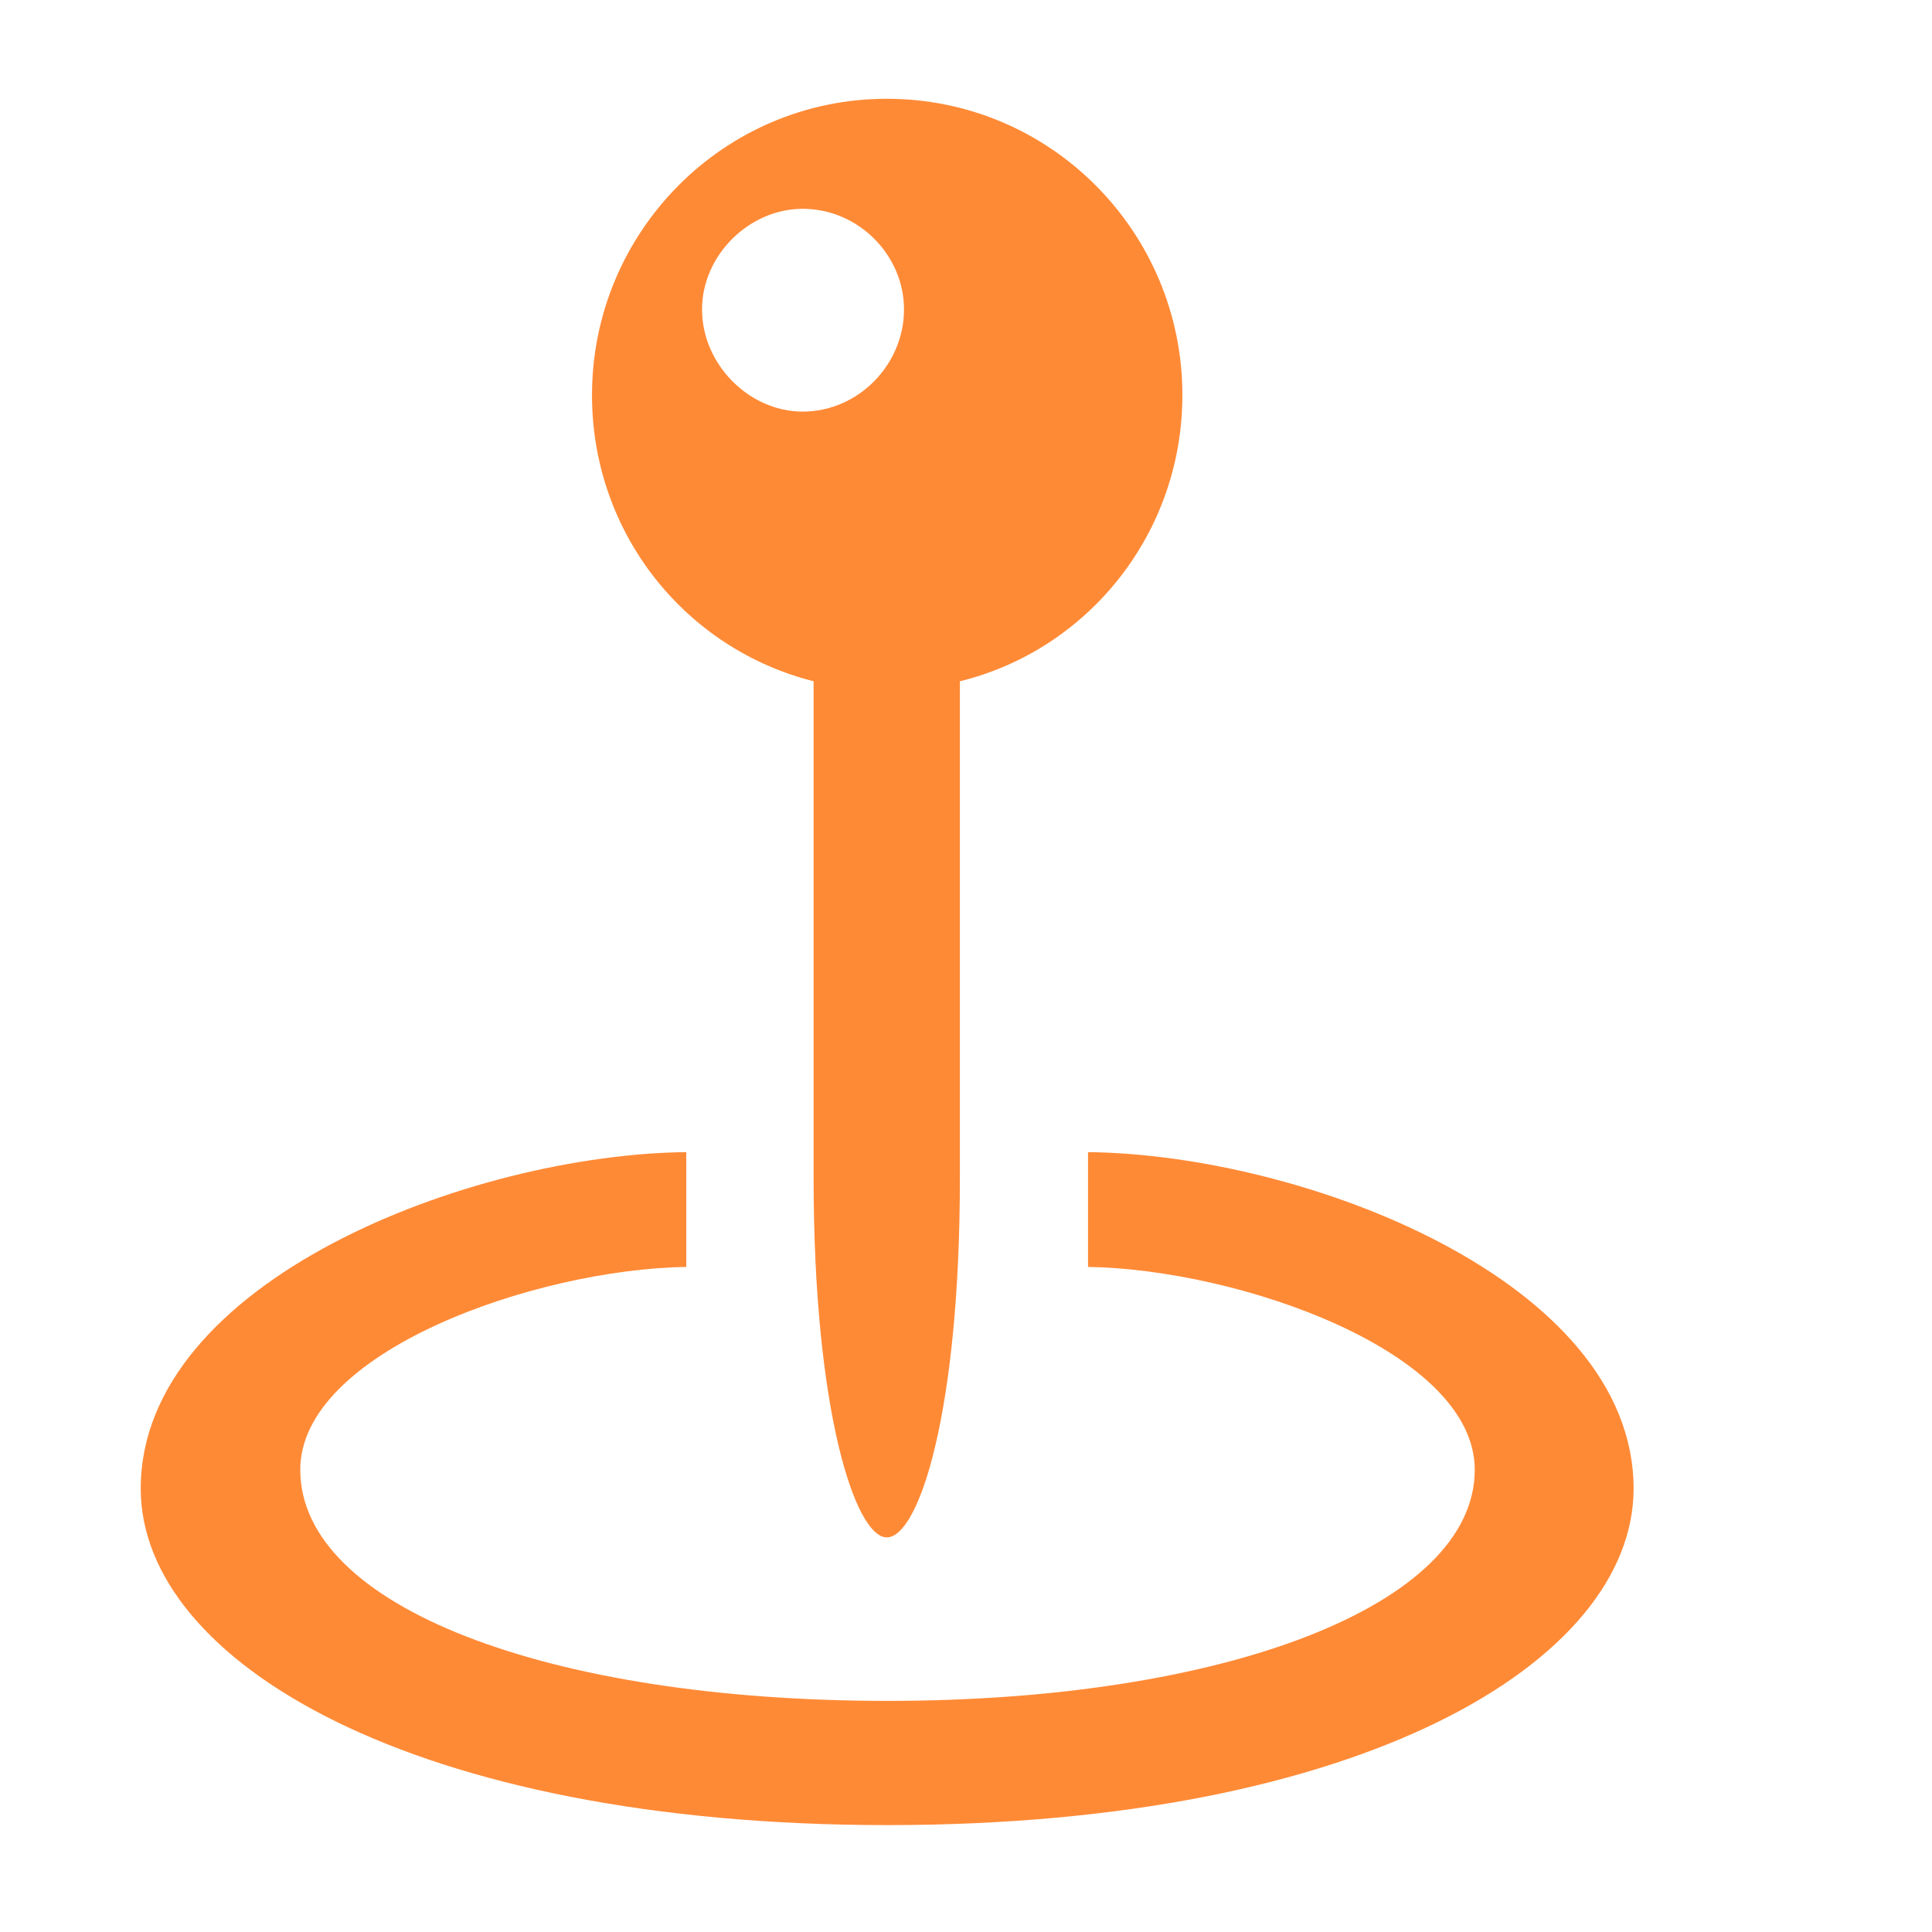 <svg width="24" height="24" viewBox="0 0 24 24" fill="none" xmlns="http://www.w3.org/2000/svg">
<path d="M7.354 4.908C7.354 2.887 8.984 1.227 11.016 1.227C13.057 1.227 14.688 2.887 14.688 4.908C14.688 6.627 13.516 8.072 11.924 8.463V14.645C11.924 17.535 11.416 19.098 11.016 19.098C10.625 19.098 10.107 17.525 10.107 14.645V8.463C8.516 8.062 7.354 6.627 7.354 4.908ZM9.971 5.113C10.664 5.113 11.23 4.527 11.23 3.844C11.23 3.17 10.664 2.594 9.971 2.594C9.307 2.594 8.721 3.17 8.721 3.844C8.721 4.527 9.307 5.113 9.971 5.113ZM11.025 22.672C5.137 22.672 1.748 20.641 1.748 18.492C1.748 15.914 5.84 14.342 8.525 14.312V15.738C6.641 15.768 3.73 16.793 3.73 18.258C3.73 19.957 6.807 21.129 11.025 21.129C15.225 21.129 18.32 19.938 18.32 18.258C18.32 16.793 15.4 15.768 13.516 15.738V14.312C16.201 14.342 20.293 15.914 20.293 18.492C20.293 20.641 16.914 22.672 11.025 22.672Z" fill="#FF8A36"/>
</svg>
